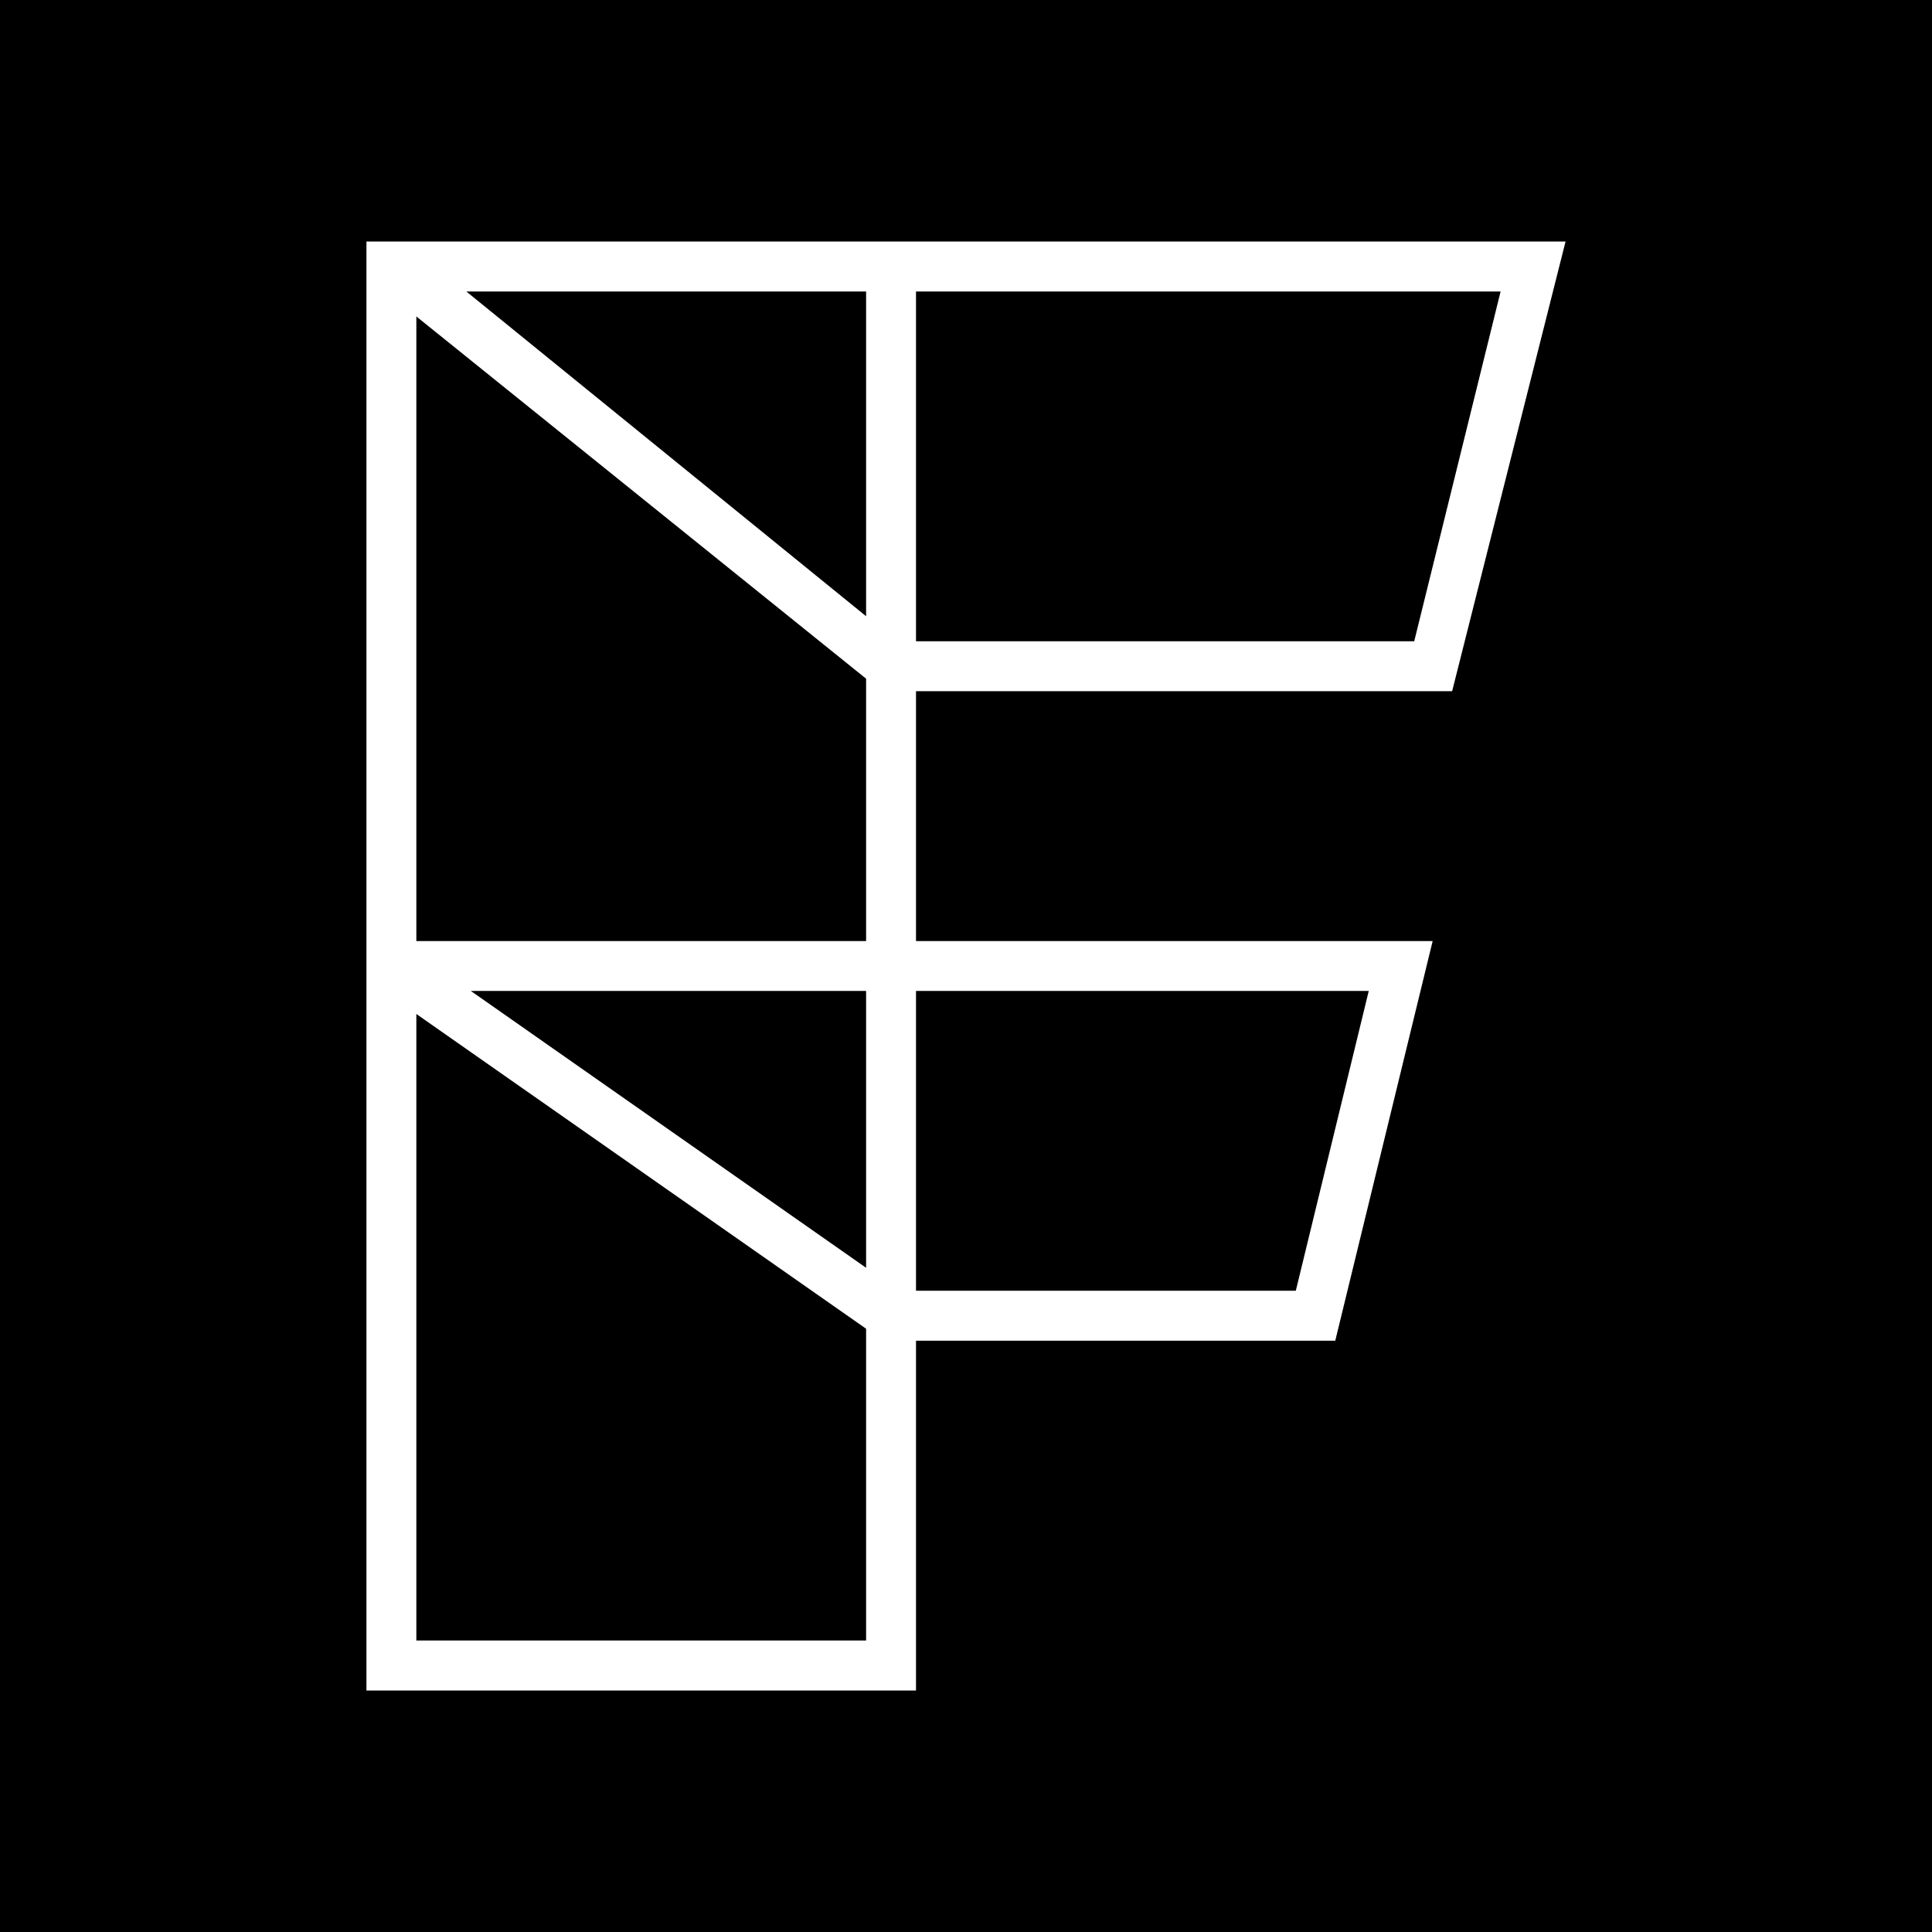 <svg width="24" height="24" viewBox="0 0 24 24" fill="none" xmlns="http://www.w3.org/2000/svg">
<rect x="0" y="0" width="24" height="24" fill="#808080" stroke="none"/>
<g clip-path="url(#clip0_328_28847)">
<path d="M24 0H0V24H24V0Z" fill="black"/>
<path fill-rule="evenodd" clip-rule="evenodd" d="M4.552 3H19.448L18.039 8.586H11.379V11.69H17.797L16.587 16.655H11.379V21H4.552V3ZM11.379 16.034H16.097L17.003 12.31H11.379V16.034ZM10.759 11.69V8.431L5.172 3.931V11.69H10.759ZM5.172 12.596V20.379H10.759V16.506L5.172 12.596ZM10.759 15.749V12.31H5.849L10.759 15.749ZM5.793 3.621H10.759V7.655L5.793 3.621ZM11.379 7.966H17.568L18.641 3.621H11.379V7.966Z" fill="white"/>
</g>
<defs>
<clipPath id="clip0_328_28847">
<rect width="24" height="24" fill="white"/>
</clipPath>
</defs>
</svg>
